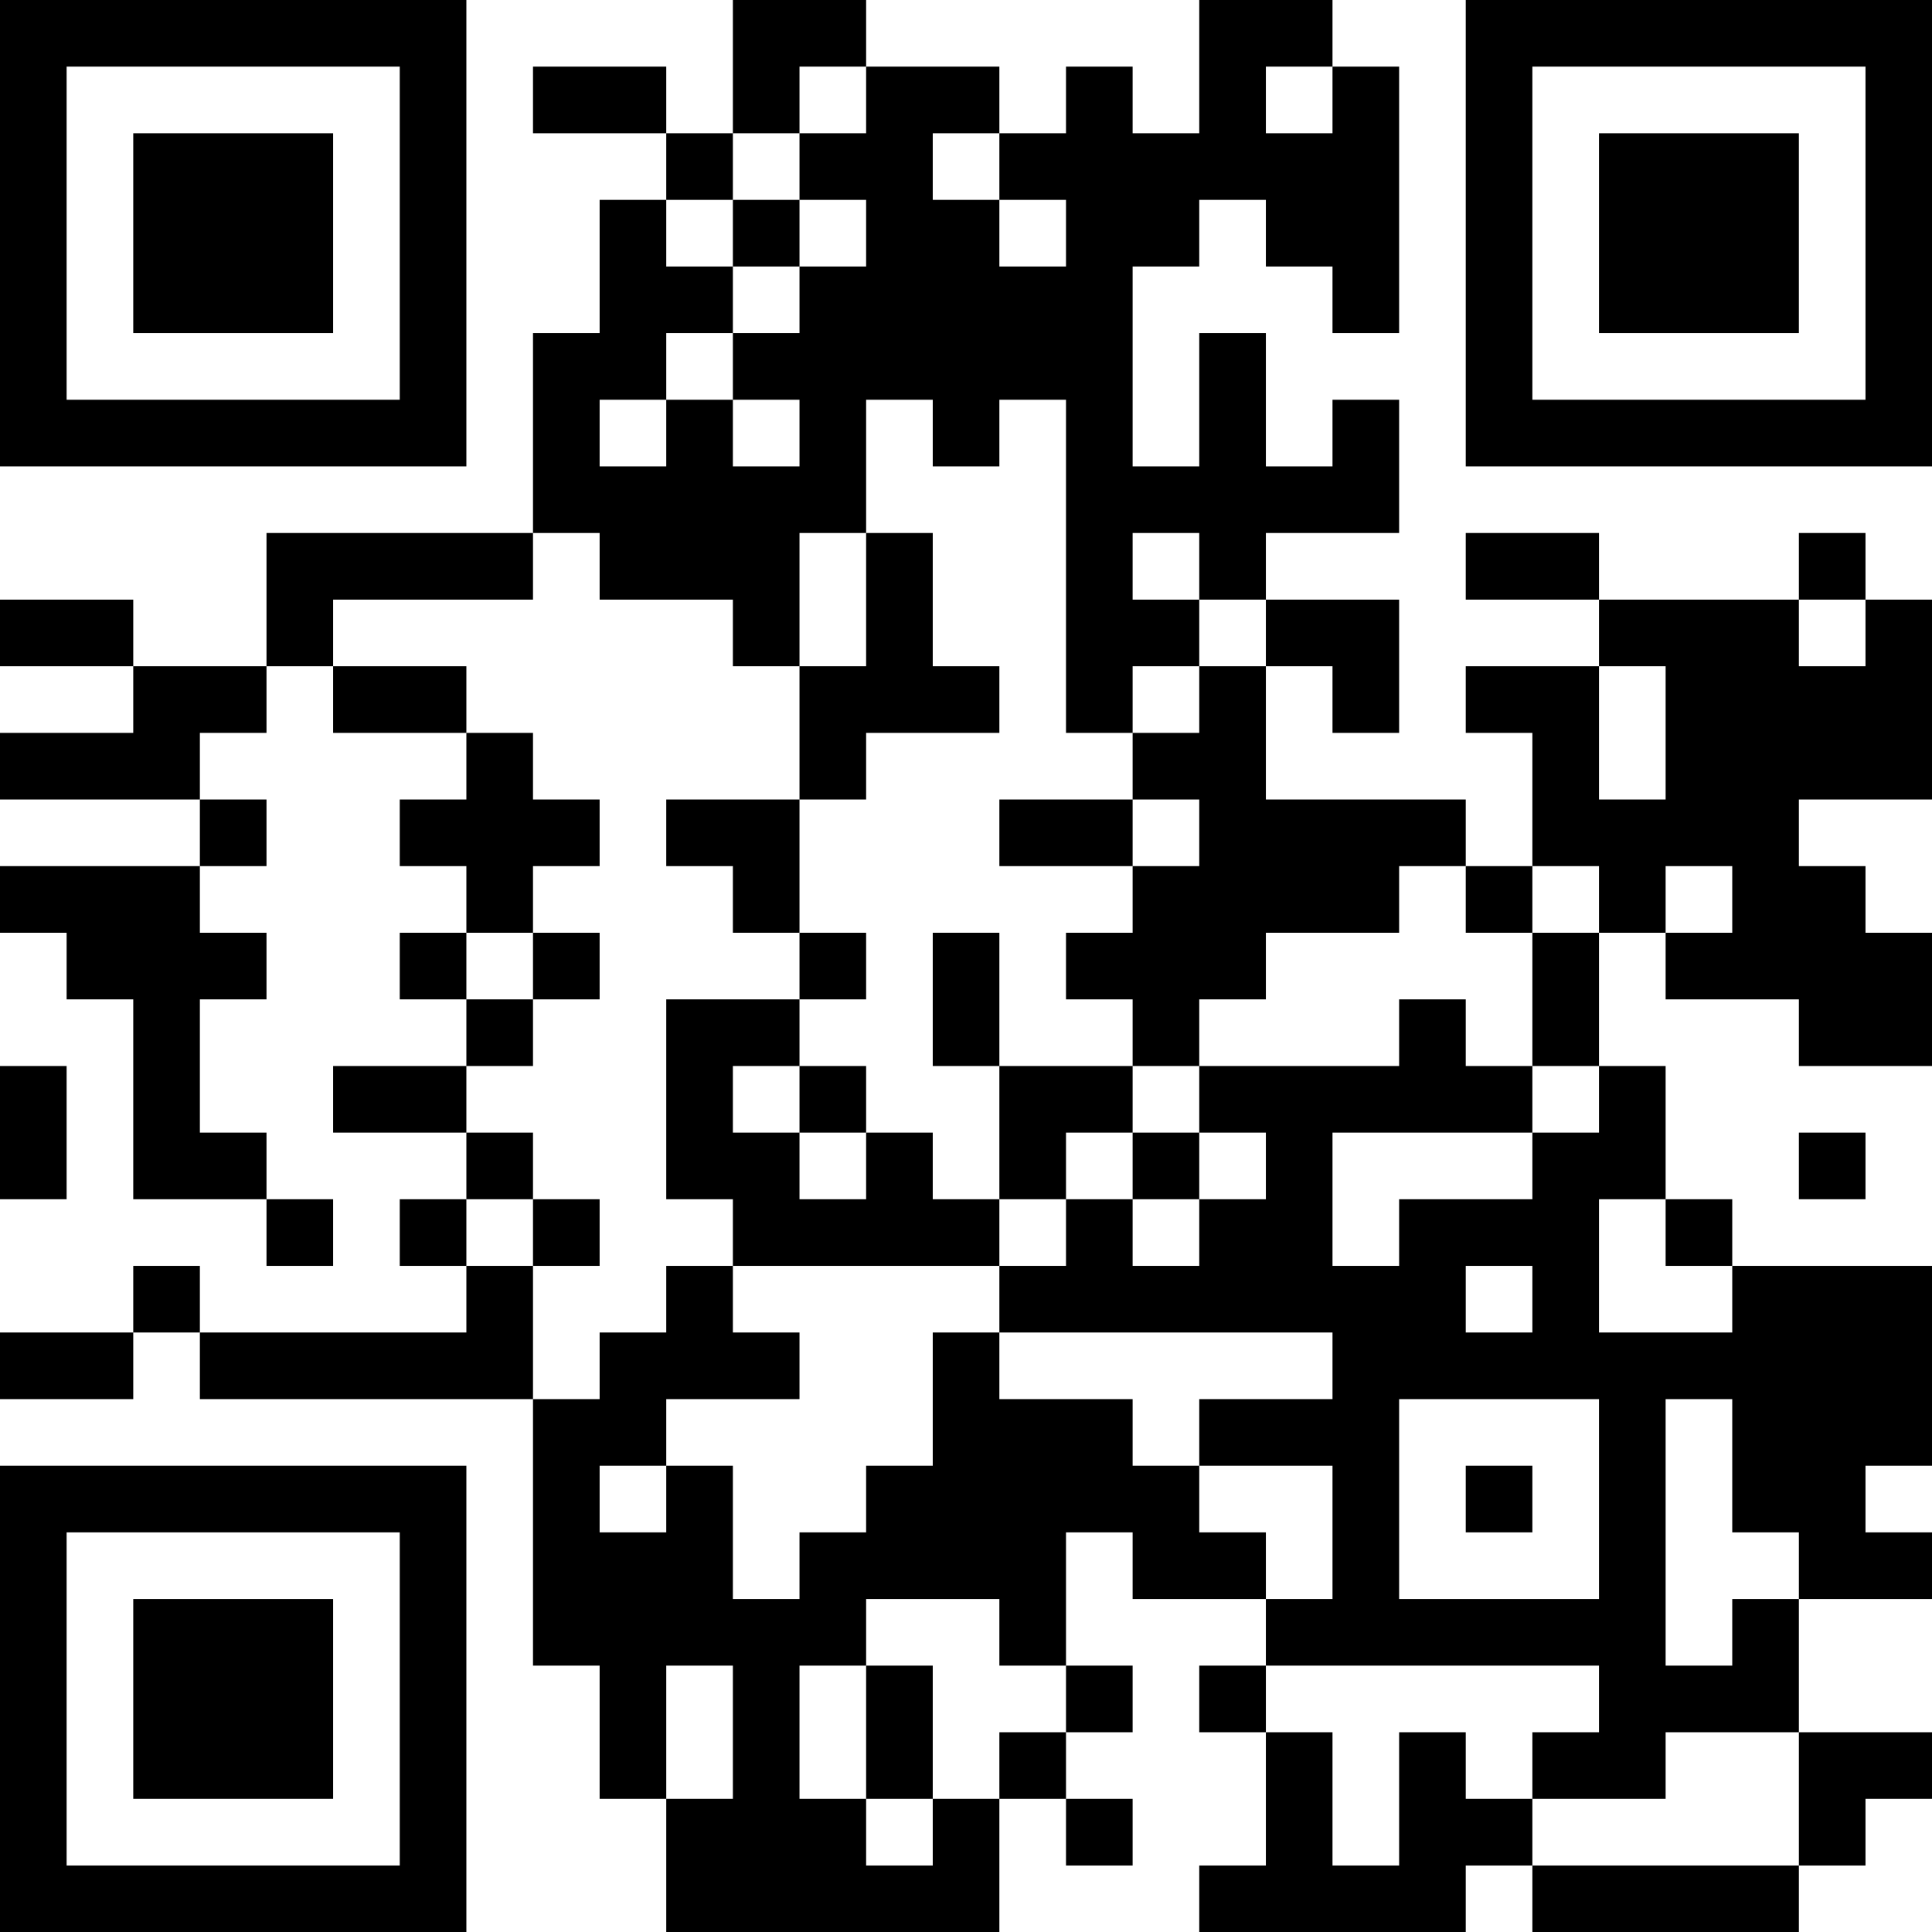 <?xml version="1.0" encoding="UTF-8"?>
<svg xmlns="http://www.w3.org/2000/svg" version="1.1" width="200" height="200" viewBox="0 0 200 200"><rect x="0" y="0" width="200" height="200" fill="#ffffff"/><g transform="scale(6.897)"><g transform="translate(0,0)"><path fill-rule="evenodd" d="M11 0L11 2L10 2L10 1L8 1L8 2L10 2L10 3L9 3L9 5L8 5L8 8L4 8L4 10L2 10L2 9L0 9L0 10L2 10L2 11L0 11L0 12L3 12L3 13L0 13L0 14L1 14L1 15L2 15L2 18L4 18L4 19L5 19L5 18L4 18L4 17L3 17L3 15L4 15L4 14L3 14L3 13L4 13L4 12L3 12L3 11L4 11L4 10L5 10L5 11L7 11L7 12L6 12L6 13L7 13L7 14L6 14L6 15L7 15L7 16L5 16L5 17L7 17L7 18L6 18L6 19L7 19L7 20L3 20L3 19L2 19L2 20L0 20L0 21L2 21L2 20L3 20L3 21L8 21L8 25L9 25L9 27L10 27L10 29L15 29L15 27L16 27L16 28L17 28L17 27L16 27L16 26L17 26L17 25L16 25L16 23L17 23L17 24L19 24L19 25L18 25L18 26L19 26L19 28L18 28L18 29L22 29L22 28L23 28L23 29L27 29L27 28L28 28L28 27L29 27L29 26L27 26L27 24L29 24L29 23L28 23L28 22L29 22L29 19L26 19L26 18L25 18L25 16L24 16L24 14L25 14L25 15L27 15L27 16L29 16L29 14L28 14L28 13L27 13L27 12L29 12L29 9L28 9L28 8L27 8L27 9L24 9L24 8L22 8L22 9L24 9L24 10L22 10L22 11L23 11L23 13L22 13L22 12L19 12L19 10L20 10L20 11L21 11L21 9L19 9L19 8L21 8L21 6L20 6L20 7L19 7L19 5L18 5L18 7L17 7L17 4L18 4L18 3L19 3L19 4L20 4L20 5L21 5L21 1L20 1L20 0L18 0L18 2L17 2L17 1L16 1L16 2L15 2L15 1L13 1L13 0ZM12 1L12 2L11 2L11 3L10 3L10 4L11 4L11 5L10 5L10 6L9 6L9 7L10 7L10 6L11 6L11 7L12 7L12 6L11 6L11 5L12 5L12 4L13 4L13 3L12 3L12 2L13 2L13 1ZM19 1L19 2L20 2L20 1ZM14 2L14 3L15 3L15 4L16 4L16 3L15 3L15 2ZM11 3L11 4L12 4L12 3ZM13 6L13 8L12 8L12 10L11 10L11 9L9 9L9 8L8 8L8 9L5 9L5 10L7 10L7 11L8 11L8 12L9 12L9 13L8 13L8 14L7 14L7 15L8 15L8 16L7 16L7 17L8 17L8 18L7 18L7 19L8 19L8 21L9 21L9 20L10 20L10 19L11 19L11 20L12 20L12 21L10 21L10 22L9 22L9 23L10 23L10 22L11 22L11 24L12 24L12 23L13 23L13 22L14 22L14 20L15 20L15 21L17 21L17 22L18 22L18 23L19 23L19 24L20 24L20 22L18 22L18 21L20 21L20 20L15 20L15 19L16 19L16 18L17 18L17 19L18 19L18 18L19 18L19 17L18 17L18 16L21 16L21 15L22 15L22 16L23 16L23 17L20 17L20 19L21 19L21 18L23 18L23 17L24 17L24 16L23 16L23 14L24 14L24 13L23 13L23 14L22 14L22 13L21 13L21 14L19 14L19 15L18 15L18 16L17 16L17 15L16 15L16 14L17 14L17 13L18 13L18 12L17 12L17 11L18 11L18 10L19 10L19 9L18 9L18 8L17 8L17 9L18 9L18 10L17 10L17 11L16 11L16 6L15 6L15 7L14 7L14 6ZM13 8L13 10L12 10L12 12L10 12L10 13L11 13L11 14L12 14L12 15L10 15L10 18L11 18L11 19L15 19L15 18L16 18L16 17L17 17L17 18L18 18L18 17L17 17L17 16L15 16L15 14L14 14L14 16L15 16L15 18L14 18L14 17L13 17L13 16L12 16L12 15L13 15L13 14L12 14L12 12L13 12L13 11L15 11L15 10L14 10L14 8ZM27 9L27 10L28 10L28 9ZM24 10L24 12L25 12L25 10ZM15 12L15 13L17 13L17 12ZM25 13L25 14L26 14L26 13ZM8 14L8 15L9 15L9 14ZM0 16L0 18L1 18L1 16ZM11 16L11 17L12 17L12 18L13 18L13 17L12 17L12 16ZM27 17L27 18L28 18L28 17ZM8 18L8 19L9 19L9 18ZM24 18L24 20L26 20L26 19L25 19L25 18ZM22 19L22 20L23 20L23 19ZM21 21L21 24L24 24L24 21ZM25 21L25 25L26 25L26 24L27 24L27 23L26 23L26 21ZM22 22L22 23L23 23L23 22ZM13 24L13 25L12 25L12 27L13 27L13 28L14 28L14 27L15 27L15 26L16 26L16 25L15 25L15 24ZM10 25L10 27L11 27L11 25ZM13 25L13 27L14 27L14 25ZM19 25L19 26L20 26L20 28L21 28L21 26L22 26L22 27L23 27L23 28L27 28L27 26L25 26L25 27L23 27L23 26L24 26L24 25ZM0 0L0 7L7 7L7 0ZM1 1L1 6L6 6L6 1ZM2 2L2 5L5 5L5 2ZM22 0L22 7L29 7L29 0ZM23 1L23 6L28 6L28 1ZM24 2L24 5L27 5L27 2ZM0 22L0 29L7 29L7 22ZM1 23L1 28L6 28L6 23ZM2 24L2 27L5 27L5 24Z" fill="#000000"/></g></g></svg>

